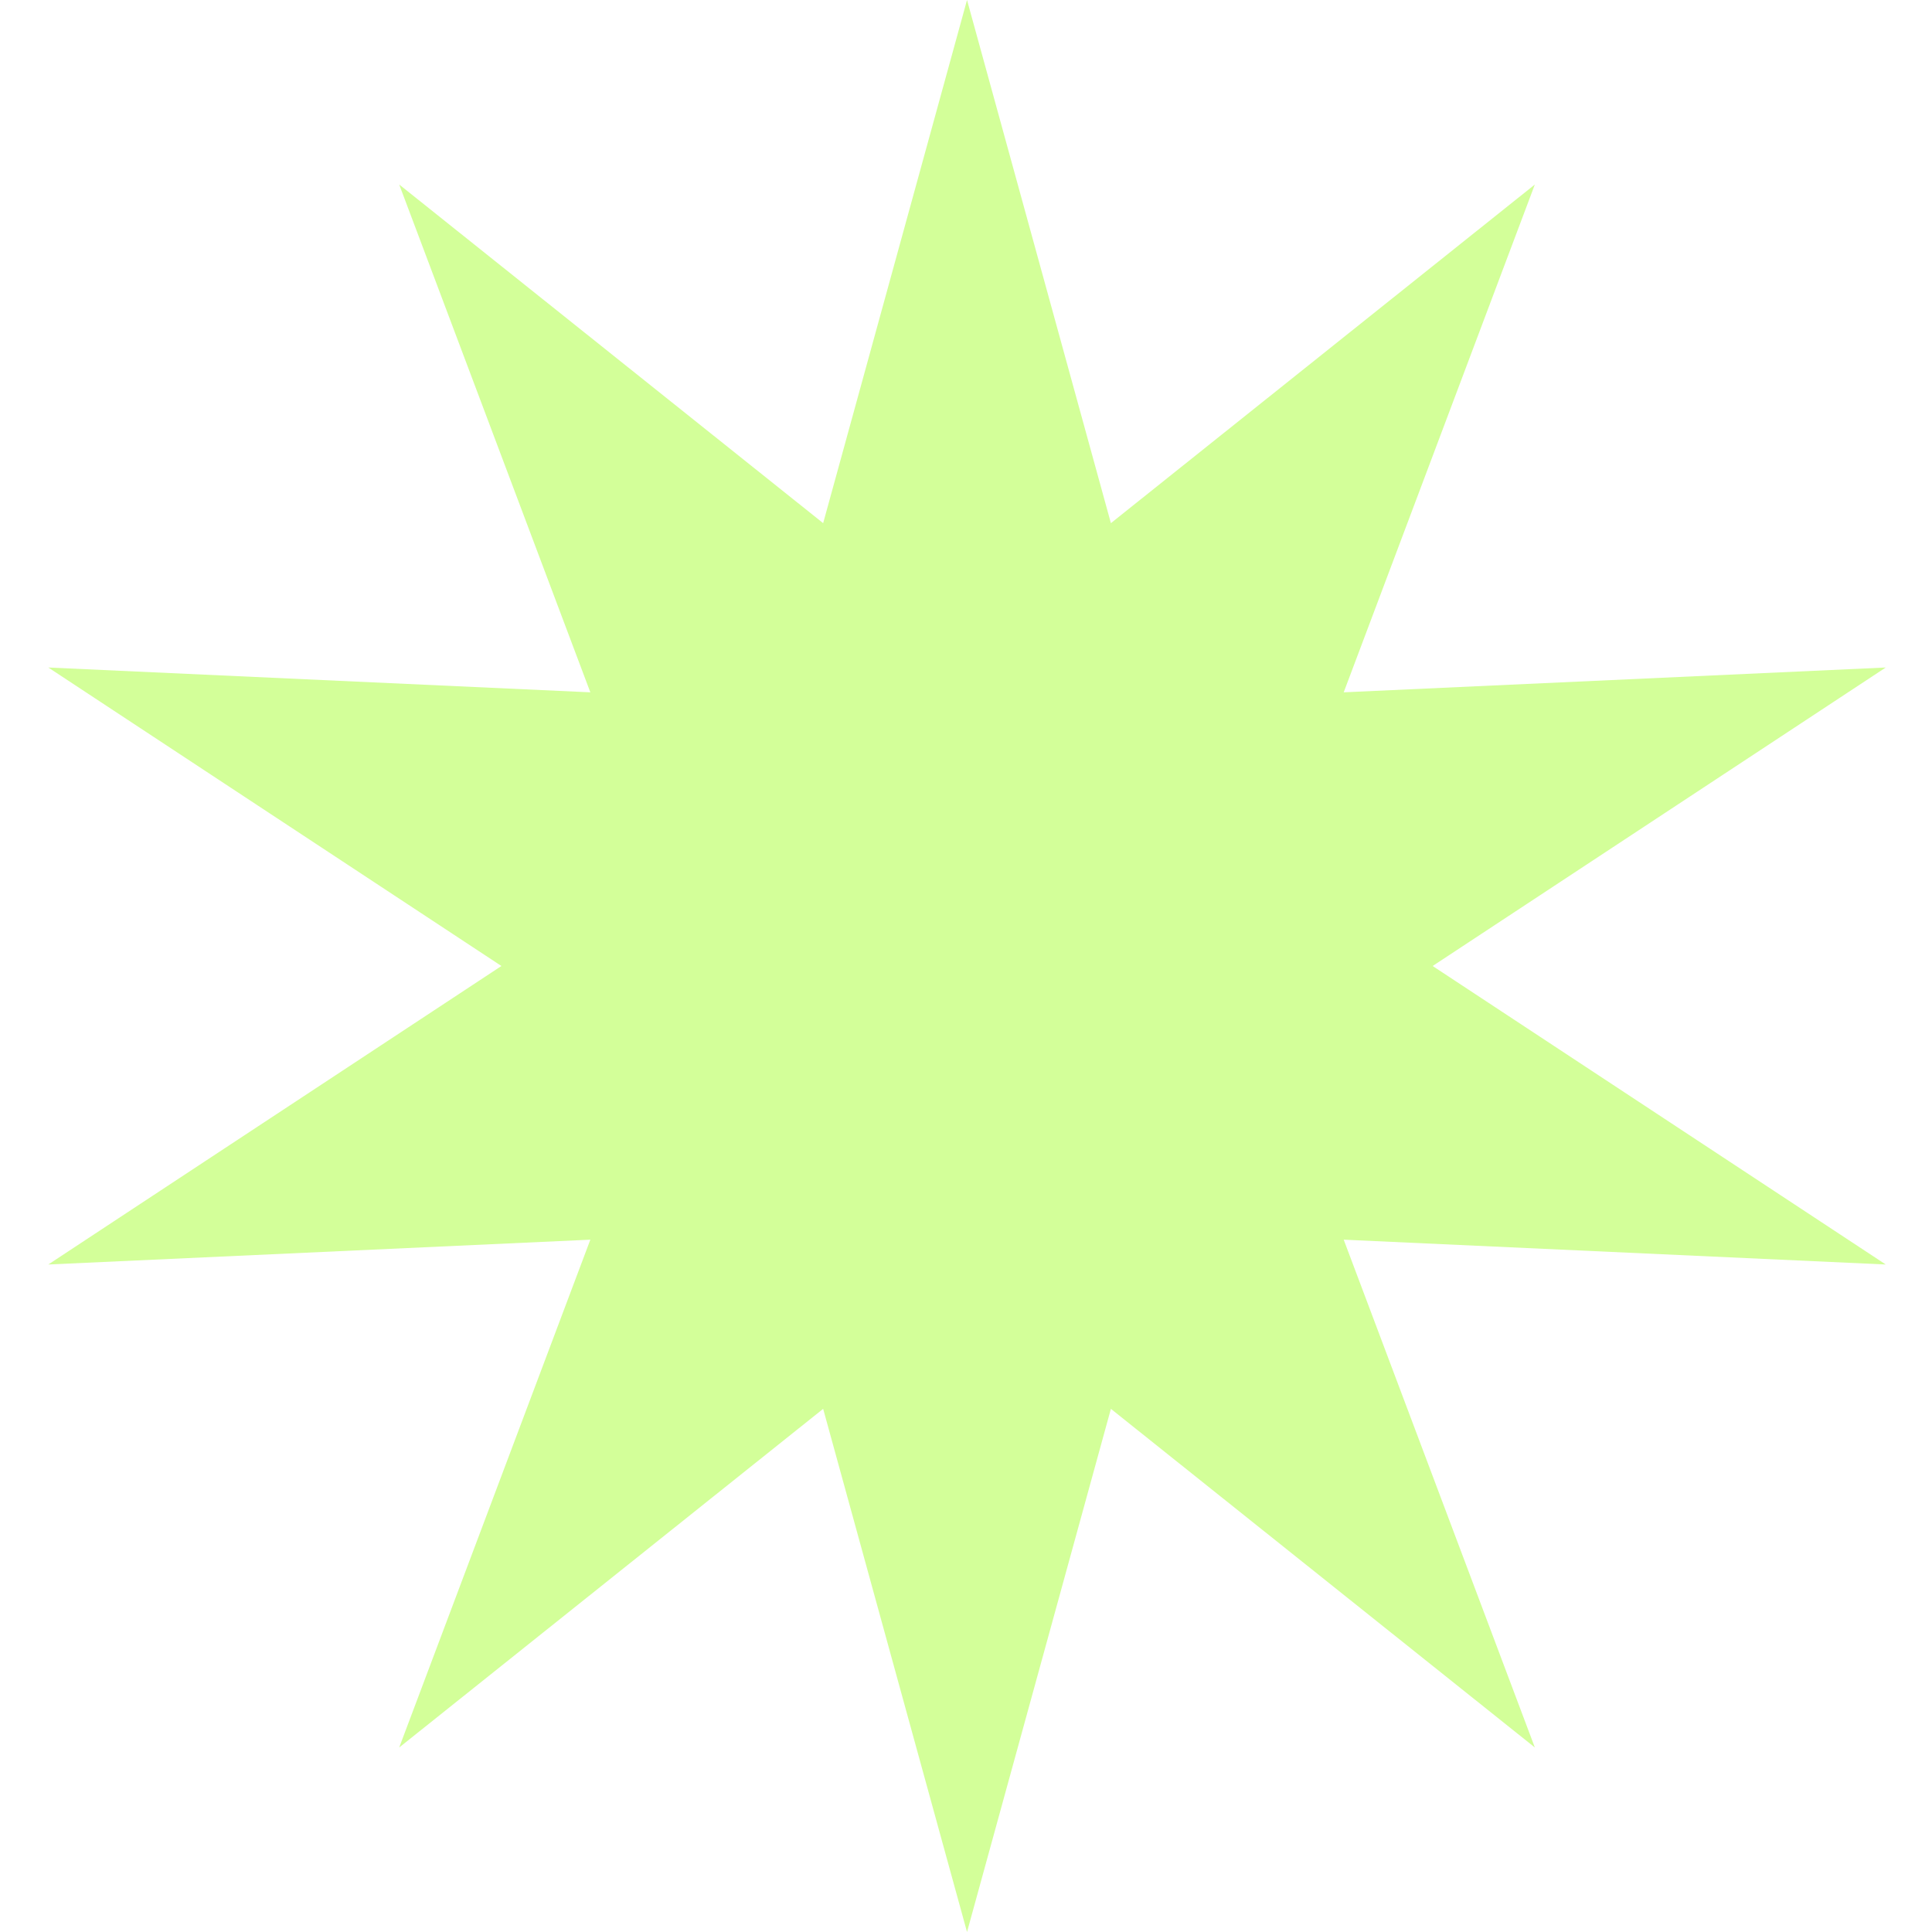 <svg width="32" height="32" viewBox="0 0 32 32" fill="none" xmlns="http://www.w3.org/2000/svg">
<g clip-path="url(#clip0_20417_616)">
<path d="M16.017 0L18.4 8.665L25.422 3.056L22.256 11.467L31.234 11.056L23.729 16L31.234 20.944L22.256 20.533L25.422 28.944L18.4 23.335L16.017 32L13.634 23.335L6.612 28.944L9.778 20.533L0.8 20.944L8.305 16L0.8 11.056L9.778 11.467L6.612 3.056L13.634 8.665L16.017 0Z" fill="#91FF02" fill-opacity="0.4"/>
</g>
<defs>
<clipPath id="clip0_20417_616">
<rect width="32" height="32" fill="white"/>
</clipPath>
</defs>
</svg>
